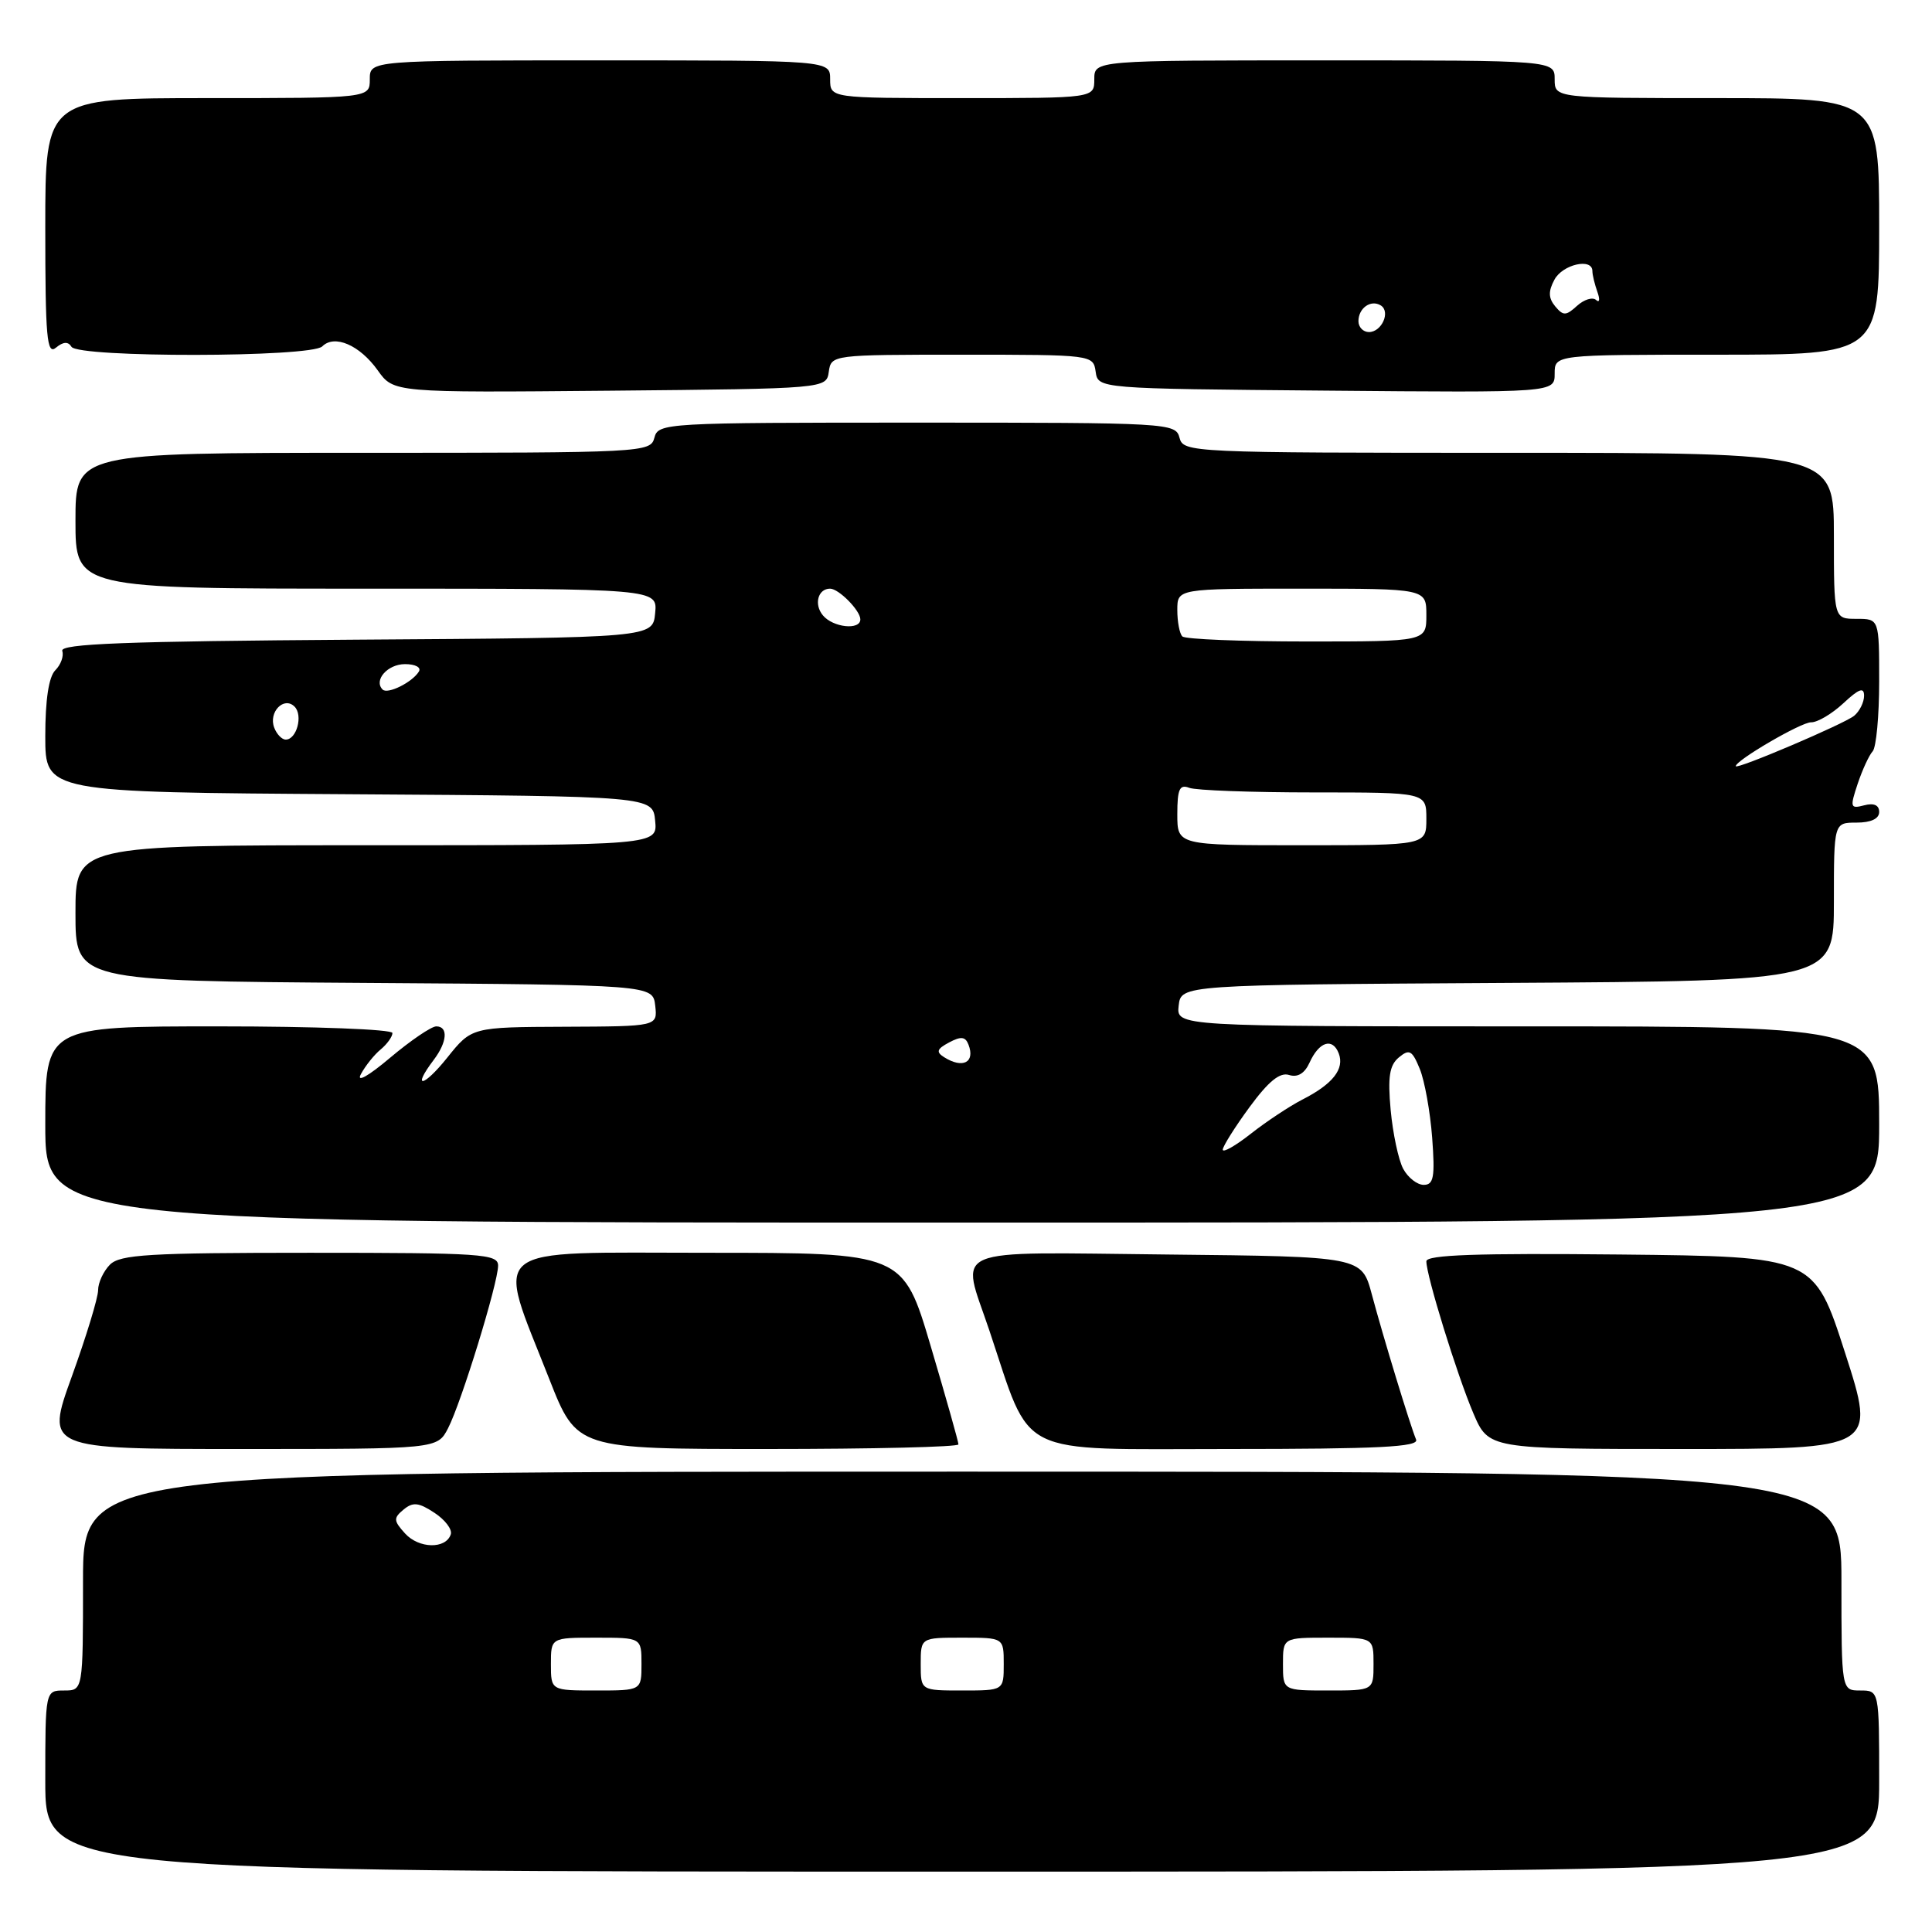 <?xml version="1.0" encoding="UTF-8" standalone="no"?>
<!DOCTYPE svg PUBLIC "-//W3C//DTD SVG 1.1//EN" "http://www.w3.org/Graphics/SVG/1.1/DTD/svg11.dtd" >
<svg xmlns="http://www.w3.org/2000/svg" xmlns:xlink="http://www.w3.org/1999/xlink" version="1.1" viewBox="0 0 256 256">
 <g >
 <path fill="currentColor"
d=" M 249.00 236.00 C 249.00 224.00 249.00 224.00 246.50 224.00 C 244.00 224.00 244.00 224.00 244.00 209.50 C 244.00 195.00 244.00 195.00 127.50 195.00 C 11.00 195.00 11.00 195.00 11.00 209.50 C 11.00 224.00 11.00 224.00 8.50 224.00 C 6.00 224.00 6.00 224.00 6.00 236.00 C 6.00 248.00 6.00 248.00 127.50 248.00 C 249.00 248.00 249.00 248.00 249.00 236.00 Z  M 59.37 189.25 C 61.13 185.84 66.00 170.01 66.00 167.70 C 66.00 166.15 63.86 166.00 41.07 166.00 C 19.74 166.00 15.92 166.23 14.57 167.57 C 13.71 168.44 13.00 169.96 13.00 170.95 C 13.00 171.95 11.43 177.09 9.52 182.38 C 6.04 192.00 6.04 192.00 31.99 192.00 C 57.95 192.00 57.95 192.00 59.37 189.25 Z  M 127.00 191.39 C 127.00 191.05 125.35 185.20 123.33 178.39 C 119.66 166.00 119.66 166.00 93.72 166.00 C 63.98 166.00 65.68 164.64 72.79 182.75 C 76.43 192.00 76.43 192.00 101.71 192.00 C 115.62 192.00 127.00 191.73 127.00 191.39 Z  M 187.64 190.75 C 186.86 188.88 183.29 177.20 181.77 171.50 C 180.43 166.50 180.43 166.50 154.72 166.23 C 125.13 165.93 127.30 165.00 131.09 176.28 C 136.80 193.30 134.18 192.00 162.71 192.00 C 182.69 192.00 188.05 191.73 187.64 190.75 Z  M 244.48 179.25 C 240.37 166.50 240.37 166.50 214.68 166.23 C 195.72 166.04 189.00 166.27 189.00 167.13 C 189.00 169.05 193.06 182.17 195.22 187.25 C 197.25 192.00 197.25 192.00 222.92 192.00 C 248.59 192.00 248.59 192.00 244.48 179.25 Z  M 249.00 149.00 C 249.00 136.00 249.00 136.00 202.43 136.00 C 155.87 136.00 155.87 136.00 156.18 133.25 C 156.50 130.50 156.50 130.50 199.75 130.24 C 243.00 129.98 243.00 129.98 243.00 119.49 C 243.00 109.00 243.00 109.00 246.00 109.00 C 247.91 109.00 249.00 108.49 249.00 107.59 C 249.00 106.68 248.30 106.37 247.01 106.71 C 245.17 107.19 245.11 106.99 246.15 103.86 C 246.77 102.01 247.66 100.07 248.14 99.55 C 248.61 99.03 249.00 94.86 249.00 90.30 C 249.00 82.00 249.00 82.00 246.00 82.00 C 243.00 82.00 243.00 82.00 243.00 71.00 C 243.00 60.00 243.00 60.00 199.91 60.00 C 157.65 60.00 156.80 59.96 156.29 58.00 C 155.78 56.05 154.93 56.00 121.50 56.00 C 88.07 56.00 87.22 56.05 86.71 58.00 C 86.20 59.96 85.35 60.00 48.09 60.00 C 10.00 60.00 10.00 60.00 10.00 69.00 C 10.00 78.00 10.00 78.00 48.56 78.00 C 87.13 78.00 87.13 78.00 86.81 81.25 C 86.50 84.50 86.50 84.50 47.17 84.76 C 16.60 84.97 7.93 85.30 8.25 86.25 C 8.48 86.93 8.06 88.08 7.33 88.81 C 6.46 89.68 6.00 92.72 6.00 97.56 C 6.00 104.98 6.00 104.98 46.25 105.24 C 86.50 105.50 86.50 105.50 86.81 108.75 C 87.13 112.00 87.13 112.00 48.56 112.00 C 10.00 112.00 10.00 112.00 10.00 120.99 C 10.00 129.98 10.00 129.98 48.25 130.24 C 86.50 130.50 86.50 130.50 86.82 133.25 C 87.13 136.00 87.13 136.00 74.82 136.05 C 62.50 136.10 62.50 136.10 59.25 140.16 C 56.10 144.09 54.52 144.34 57.47 140.44 C 59.26 138.08 59.42 136.00 57.81 136.00 C 57.16 136.00 54.41 137.87 51.69 140.16 C 48.79 142.61 47.19 143.50 47.82 142.33 C 48.41 141.23 49.59 139.75 50.45 139.05 C 51.30 138.34 52.00 137.36 52.00 136.88 C 52.00 136.39 41.65 136.00 29.00 136.00 C 6.00 136.00 6.00 136.00 6.00 149.00 C 6.00 162.00 6.00 162.00 127.50 162.00 C 249.00 162.00 249.00 162.00 249.00 149.00 Z  M 109.82 49.25 C 110.14 47.02 110.26 47.00 127.50 47.00 C 144.74 47.00 144.86 47.02 145.18 49.25 C 145.50 51.50 145.50 51.50 175.75 51.76 C 206.00 52.03 206.00 52.03 206.00 49.51 C 206.00 47.00 206.00 47.00 227.50 47.00 C 249.00 47.00 249.00 47.00 249.00 30.00 C 249.00 13.00 249.00 13.00 227.50 13.00 C 206.00 13.00 206.00 13.00 206.00 10.50 C 206.00 8.00 206.00 8.00 175.50 8.00 C 145.00 8.00 145.00 8.00 145.00 10.50 C 145.00 13.00 145.00 13.00 127.50 13.00 C 110.00 13.00 110.00 13.00 110.00 10.50 C 110.00 8.00 110.00 8.00 79.50 8.00 C 49.00 8.00 49.00 8.00 49.00 10.50 C 49.00 13.00 49.00 13.00 27.50 13.00 C 6.00 13.00 6.00 13.00 6.00 30.12 C 6.00 44.75 6.21 47.07 7.41 46.07 C 8.38 45.27 9.03 45.23 9.47 45.95 C 10.37 47.41 41.23 47.37 42.70 45.90 C 44.32 44.28 47.66 45.72 50.05 49.07 C 52.16 52.03 52.16 52.03 80.83 51.77 C 109.50 51.50 109.50 51.50 109.82 49.25 Z  M 73.00 220.50 C 73.00 217.00 73.00 217.00 79.00 217.00 C 85.00 217.00 85.00 217.00 85.00 220.50 C 85.00 224.00 85.00 224.00 79.00 224.00 C 73.00 224.00 73.00 224.00 73.00 220.50 Z  M 122.00 220.50 C 122.00 217.00 122.00 217.00 127.50 217.00 C 133.00 217.00 133.00 217.00 133.00 220.50 C 133.00 224.00 133.00 224.00 127.50 224.00 C 122.00 224.00 122.00 224.00 122.00 220.50 Z  M 170.00 220.50 C 170.00 217.00 170.00 217.00 176.00 217.00 C 182.00 217.00 182.00 217.00 182.00 220.50 C 182.00 224.00 182.00 224.00 176.00 224.00 C 170.00 224.00 170.00 224.00 170.00 220.50 Z  M 53.67 203.19 C 52.14 201.50 52.12 201.15 53.47 200.03 C 54.71 199.00 55.47 199.07 57.56 200.45 C 58.97 201.37 59.95 202.66 59.73 203.31 C 59.08 205.29 55.50 205.21 53.67 203.19 Z  M 185.93 154.87 C 185.30 153.69 184.56 150.19 184.27 147.09 C 183.87 142.68 184.11 141.15 185.36 140.11 C 186.75 138.96 187.12 139.17 188.13 141.64 C 188.77 143.21 189.51 147.31 189.77 150.75 C 190.16 155.98 189.97 157.00 188.65 157.00 C 187.78 157.00 186.56 156.04 185.93 154.87 Z  M 162.02 152.33 C 162.04 151.88 163.63 149.34 165.57 146.70 C 168.08 143.28 169.59 142.05 170.81 142.44 C 171.94 142.80 172.87 142.24 173.52 140.81 C 174.78 138.02 176.57 137.45 177.39 139.58 C 178.18 141.64 176.61 143.64 172.57 145.70 C 170.88 146.57 167.81 148.60 165.75 150.22 C 163.69 151.84 162.01 152.79 162.02 152.33 Z  M 125.11 140.09 C 124.00 139.39 124.13 139.00 125.76 138.13 C 127.34 137.29 127.92 137.35 128.33 138.42 C 129.24 140.78 127.57 141.64 125.11 140.09 Z  M 156.00 107.89 C 156.00 104.56 156.30 103.90 157.58 104.39 C 158.45 104.73 165.88 105.00 174.08 105.00 C 189.00 105.00 189.00 105.00 189.00 108.50 C 189.00 112.00 189.00 112.00 172.50 112.00 C 156.00 112.00 156.00 112.00 156.00 107.89 Z  M 230.00 101.52 C 230.00 100.74 238.70 95.67 239.98 95.71 C 240.82 95.73 242.74 94.59 244.25 93.19 C 246.32 91.26 247.00 91.01 247.00 92.19 C 247.00 93.05 246.41 94.24 245.69 94.84 C 244.42 95.90 230.00 102.04 230.00 101.52 Z  M 36.34 96.43 C 35.54 94.37 37.62 92.22 39.03 93.63 C 40.18 94.78 39.31 98.00 37.86 98.00 C 37.35 98.00 36.67 97.29 36.34 96.43 Z  M 50.70 91.37 C 49.47 90.14 51.35 88.00 53.67 88.00 C 55.04 88.00 55.85 88.44 55.50 88.99 C 54.62 90.42 51.36 92.03 50.70 91.37 Z  M 156.67 84.33 C 156.30 83.97 156.00 82.39 156.00 80.83 C 156.00 78.00 156.00 78.00 172.50 78.00 C 189.00 78.00 189.00 78.00 189.00 81.50 C 189.00 85.00 189.00 85.00 173.17 85.00 C 164.46 85.00 157.03 84.70 156.67 84.33 Z  M 109.04 81.54 C 107.82 80.08 108.38 78.00 109.99 78.00 C 111.14 78.00 114.00 80.90 114.00 82.07 C 114.00 83.54 110.37 83.15 109.04 81.54 Z  M 180.00 42.56 C 180.00 40.82 181.64 39.66 182.96 40.47 C 184.29 41.30 183.09 44.00 181.39 44.00 C 180.63 44.00 180.00 43.35 180.00 42.56 Z  M 206.07 40.59 C 205.17 39.50 205.14 38.60 205.97 37.06 C 207.05 35.03 211.00 34.13 211.00 35.92 C 211.00 36.42 211.30 37.66 211.66 38.67 C 212.02 39.68 211.95 40.16 211.49 39.75 C 211.03 39.33 209.90 39.68 208.97 40.52 C 207.50 41.86 207.14 41.87 206.07 40.59 Z "/>
</g>
</svg>